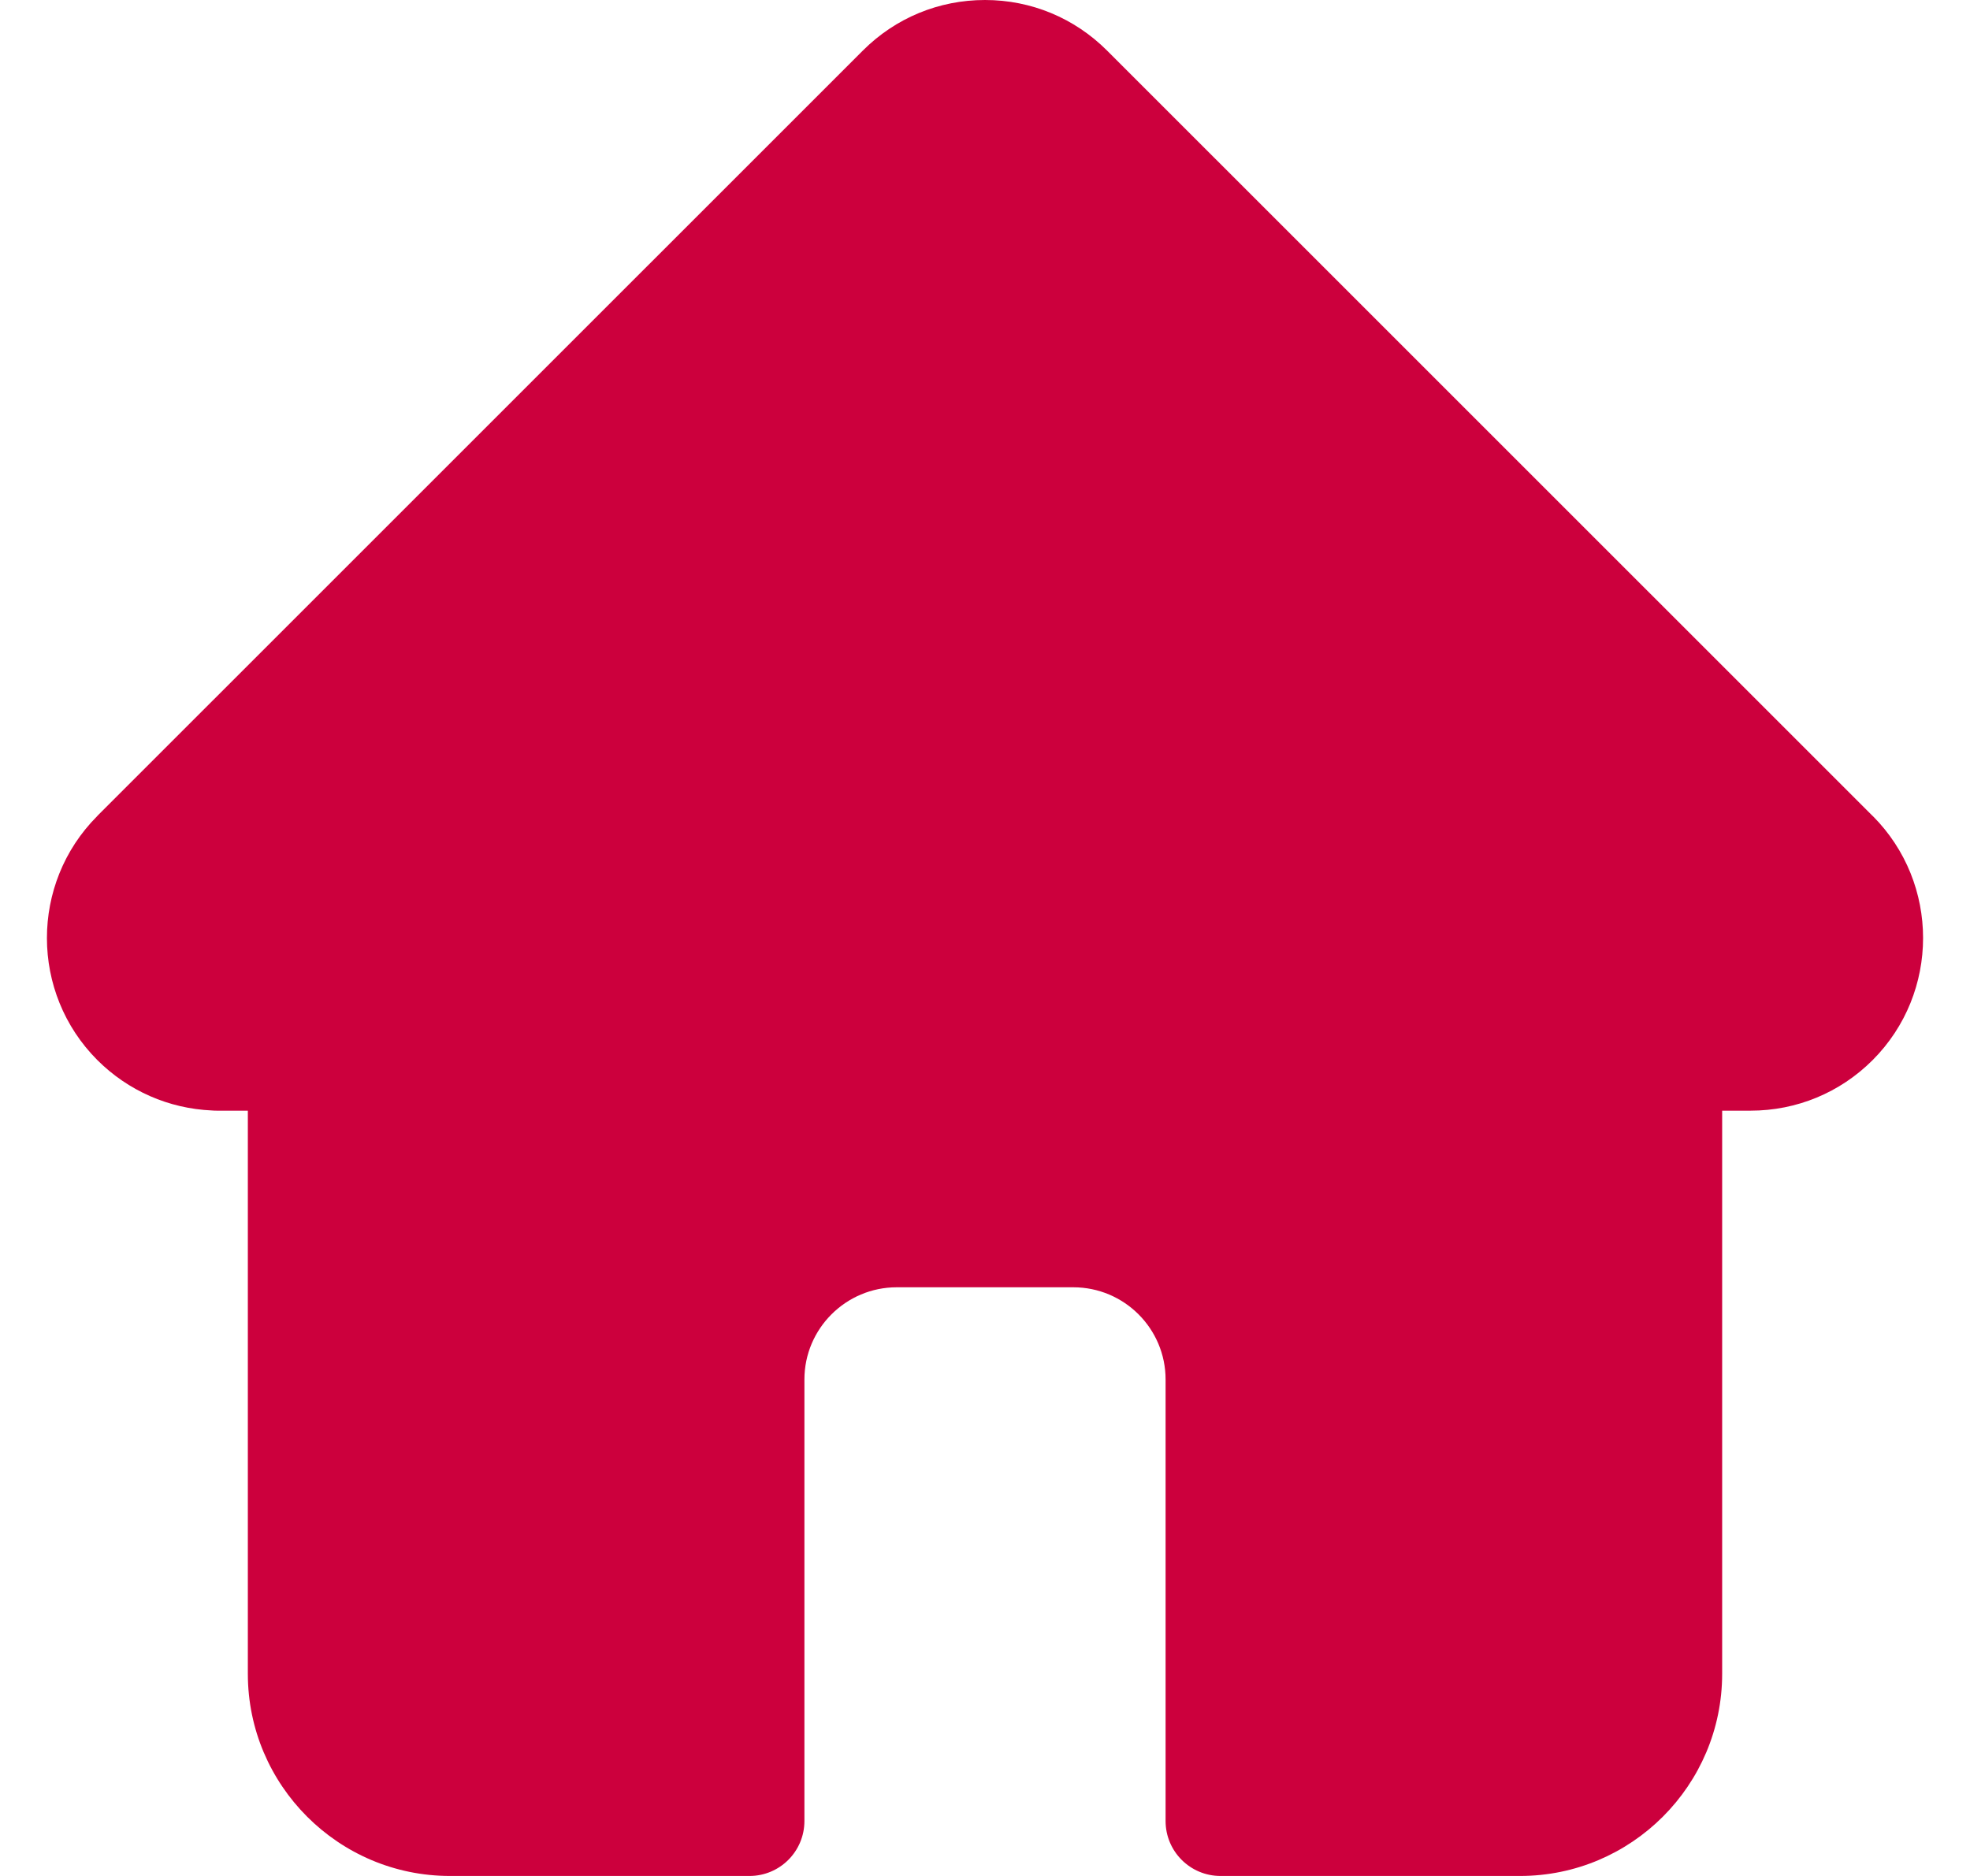 <svg width="21" height="20" viewBox="0 0 21 20" fill="none" xmlns="http://www.w3.org/2000/svg">
<path d="M19.963 8.699C19.962 8.699 19.962 8.698 19.961 8.698L11.802 0.54C11.454 0.192 10.992 0 10.5 0C10.008 0 9.546 0.191 9.198 0.539L1.043 8.693C1.04 8.696 1.037 8.699 1.035 8.702C0.321 9.42 0.322 10.585 1.038 11.302C1.366 11.629 1.798 11.819 2.26 11.839C2.279 11.841 2.298 11.841 2.317 11.841H2.642V17.845C2.642 19.033 3.609 20 4.797 20H7.989C8.313 20 8.575 19.738 8.575 19.414V14.707C8.575 14.165 9.017 13.724 9.559 13.724H11.441C11.984 13.724 12.425 14.165 12.425 14.707V19.414C12.425 19.738 12.687 20 13.011 20H16.203C17.391 20 18.358 19.033 18.358 17.845V11.841H18.66C19.151 11.841 19.614 11.65 19.962 11.302C20.679 10.584 20.679 9.417 19.963 8.699Z" fill="#CC003D"/>
</svg>

